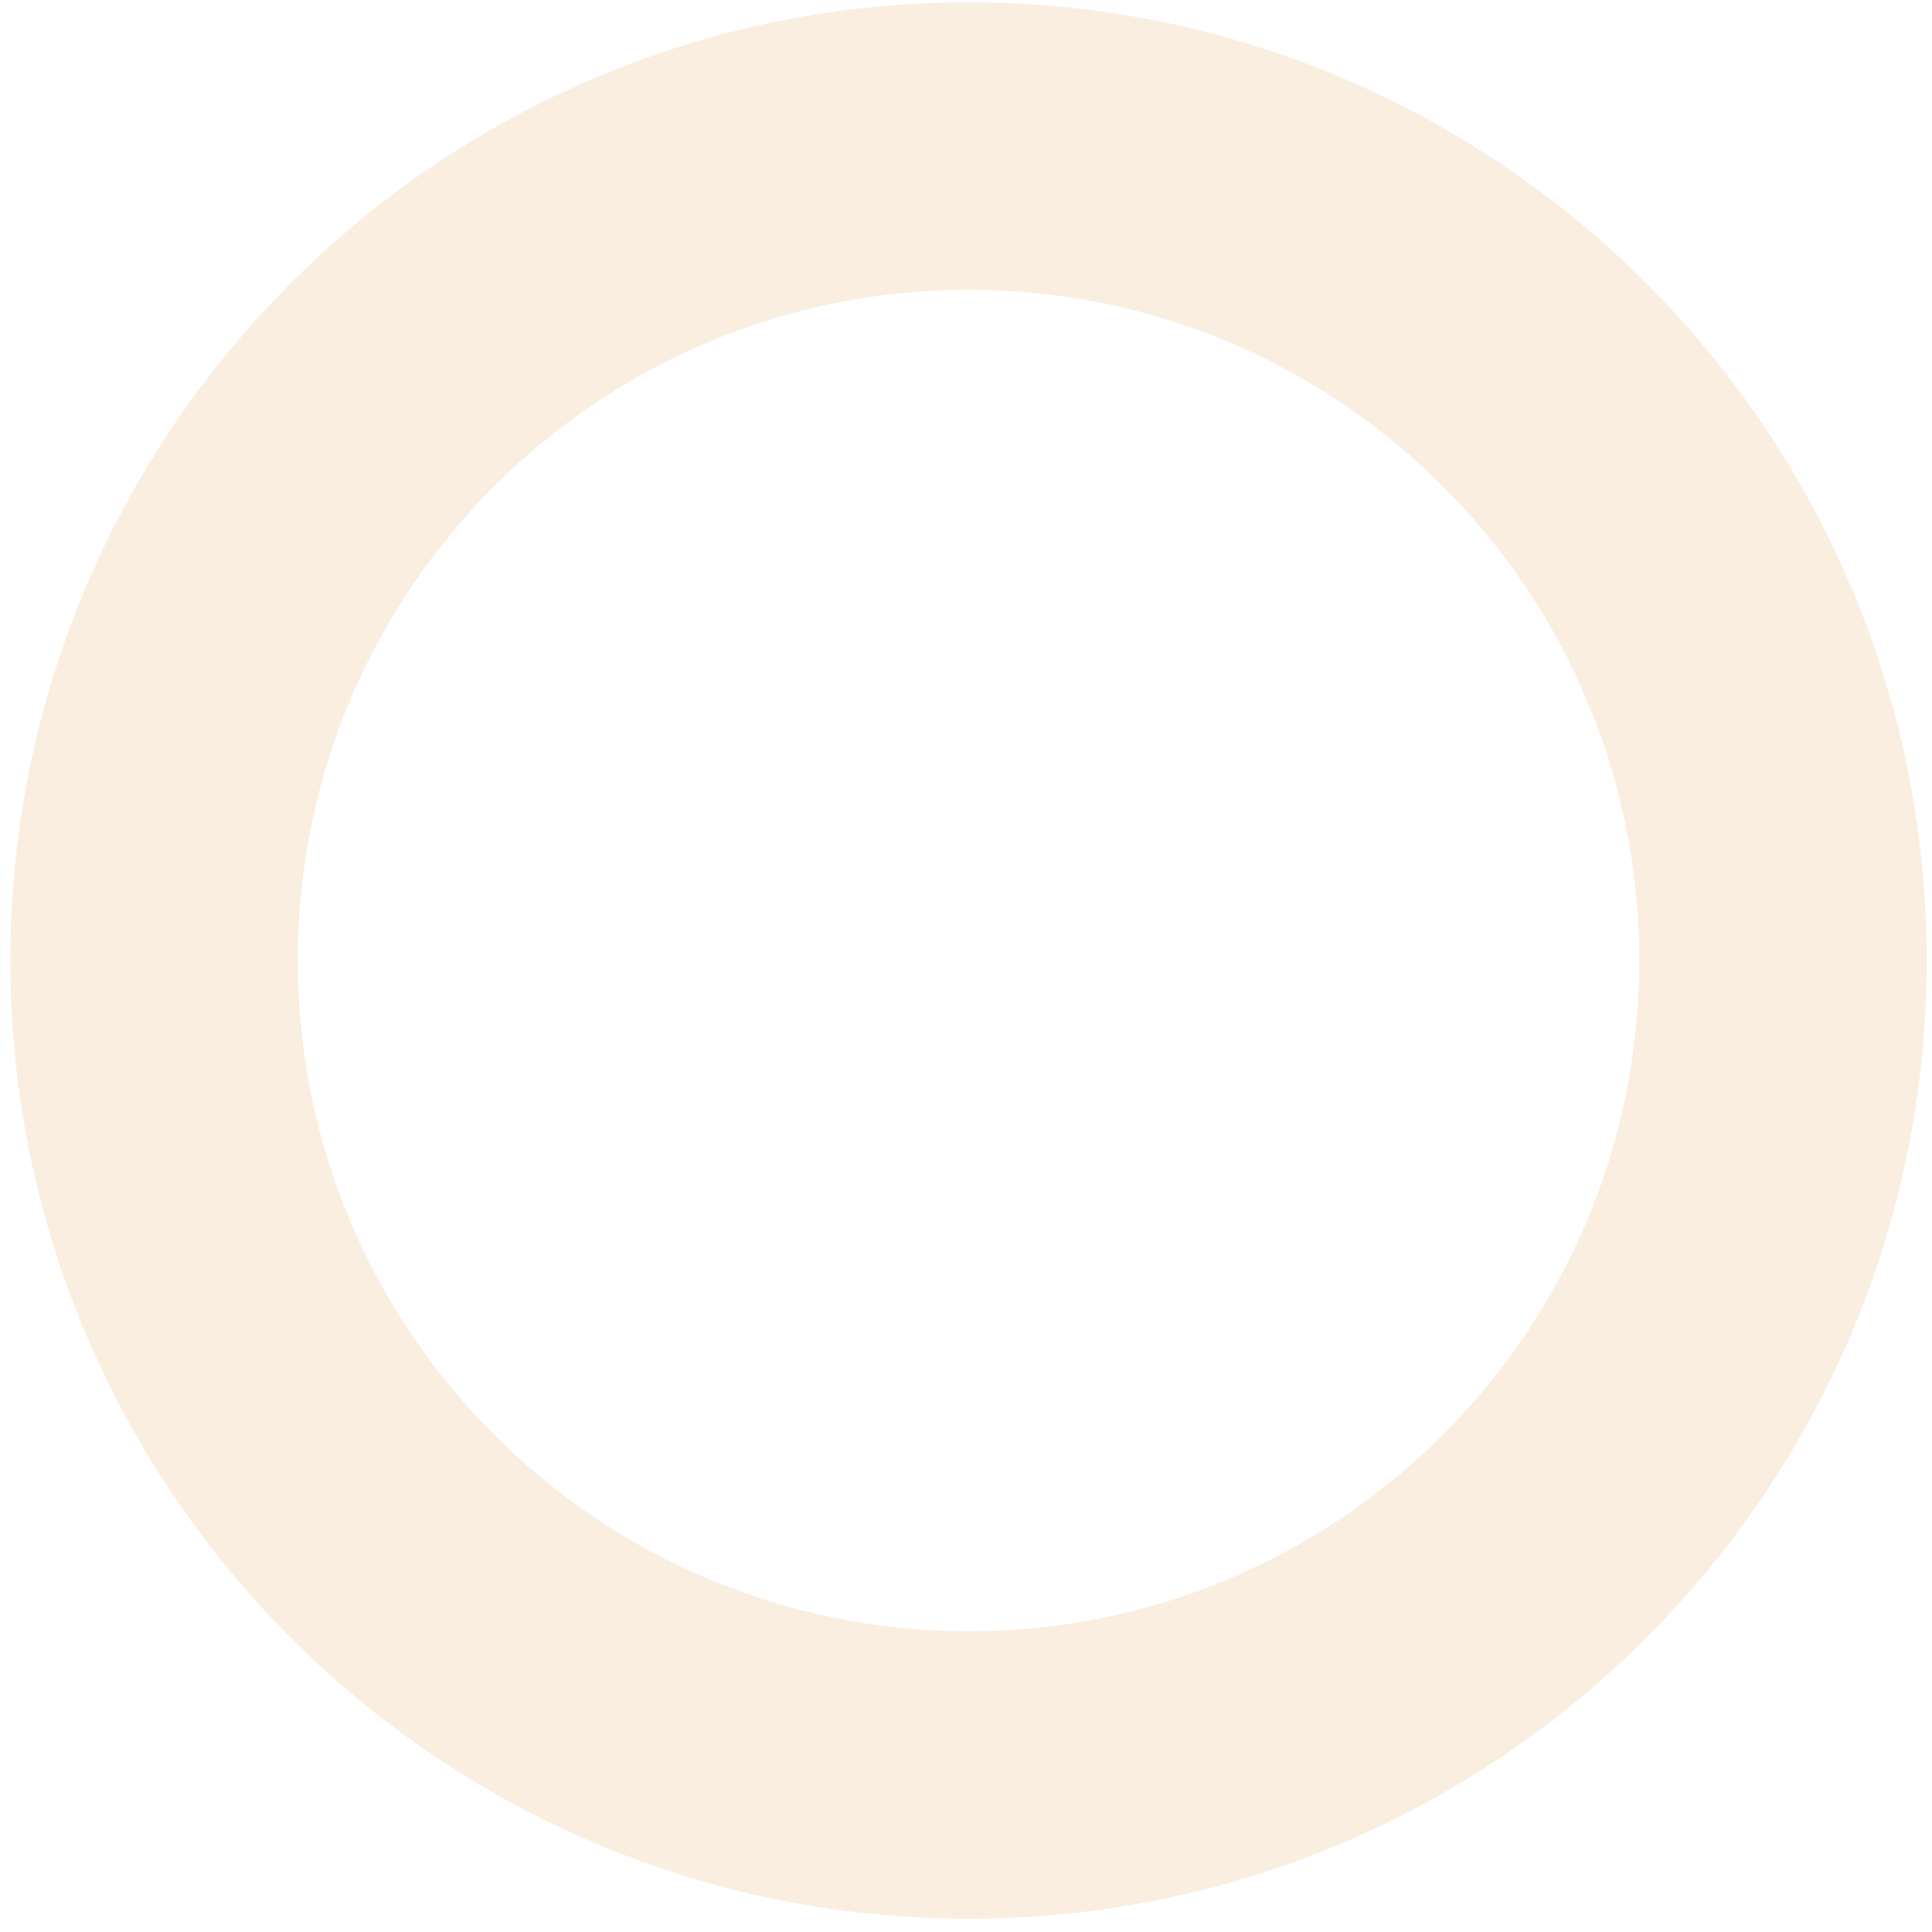 <svg width="124" height="124" viewBox="0 0 124 124" fill="none" xmlns="http://www.w3.org/2000/svg">
<path d="M123.661 61.647C123.661 95.613 96.126 123.147 62.161 123.147C28.195 123.147 0.661 95.613 0.661 61.647C0.661 27.682 28.195 0.147 62.161 0.147C96.126 0.147 123.661 27.682 123.661 61.647ZM19.111 61.647C19.111 85.423 38.385 104.697 62.161 104.697C85.936 104.697 105.211 85.423 105.211 61.647C105.211 37.871 85.936 18.597 62.161 18.597C38.385 18.597 19.111 37.871 19.111 61.647Z" fill="#F2D6B2" fill-opacity="0.4"/>
</svg>

